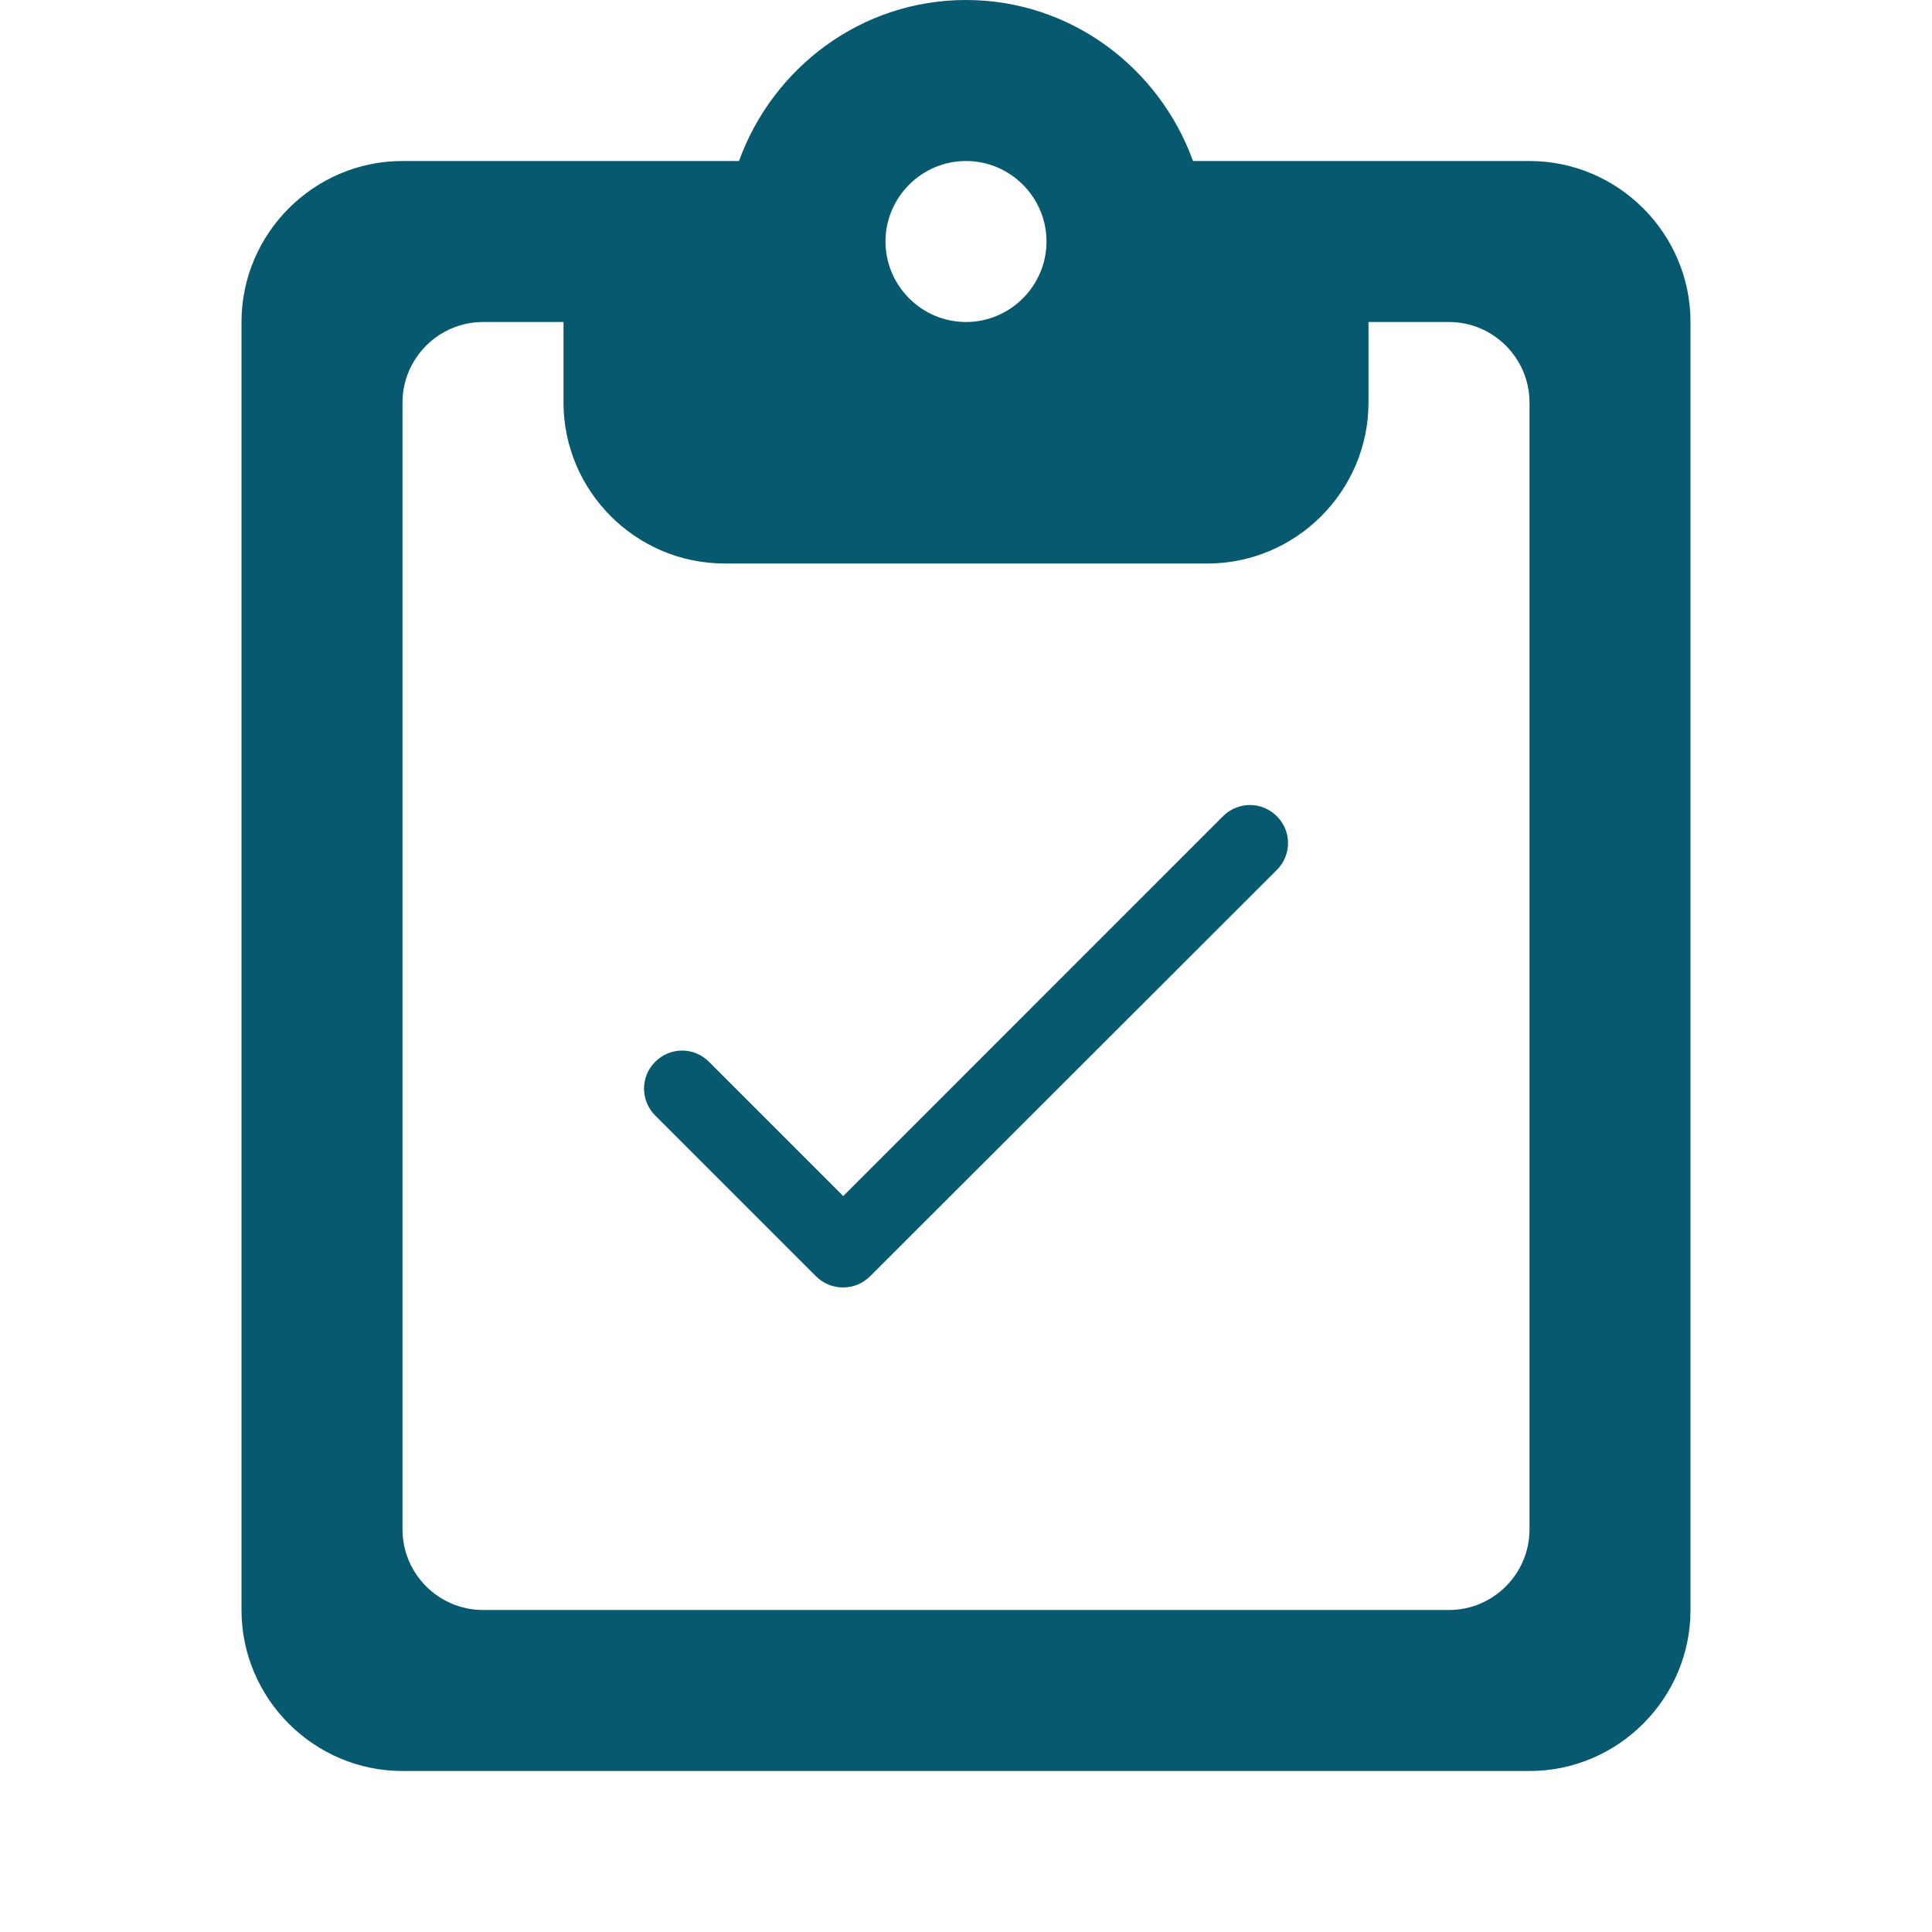 <svg width="24" height="24" viewBox="0 0 24 24" fill="none" xmlns="http://www.w3.org/2000/svg">
<path d="M19 2H14.82C14.4 0.84 13.3 0 12 0C10.7 0 9.6 0.84 9.18 2H5C3.9 2 3 2.9 3 4V20C3 21.1 3.9 22 5 22H19C20.1 22 21 21.1 21 20V4C21 2.9 20.1 2 19 2ZM12 2C12.55 2 13 2.45 13 3C13 3.55 12.55 4 12 4C11.45 4 11 3.55 11 3C11 2.45 11.45 2 12 2ZM18 20H6C5.45 20 5 19.55 5 19V5C5 4.45 5.45 4 6 4H7V5C7 6.1 7.9 7 9 7H15C16.1 7 17 6.1 17 5V4H18C18.55 4 19 4.45 19 5V19C19 19.55 18.55 20 18 20Z" fill="#075970"/>
<path d="M10.475 14.858L8.807 13.19C8.621 13.004 8.325 13.004 8.139 13.19C7.954 13.376 7.954 13.671 8.139 13.857L10.136 15.854C10.322 16.04 10.623 16.04 10.809 15.854L15.861 10.807C16.047 10.621 16.047 10.325 15.861 10.139C15.675 9.954 15.379 9.954 15.193 10.139L10.475 14.858Z" fill="#075970"/>
</svg>
